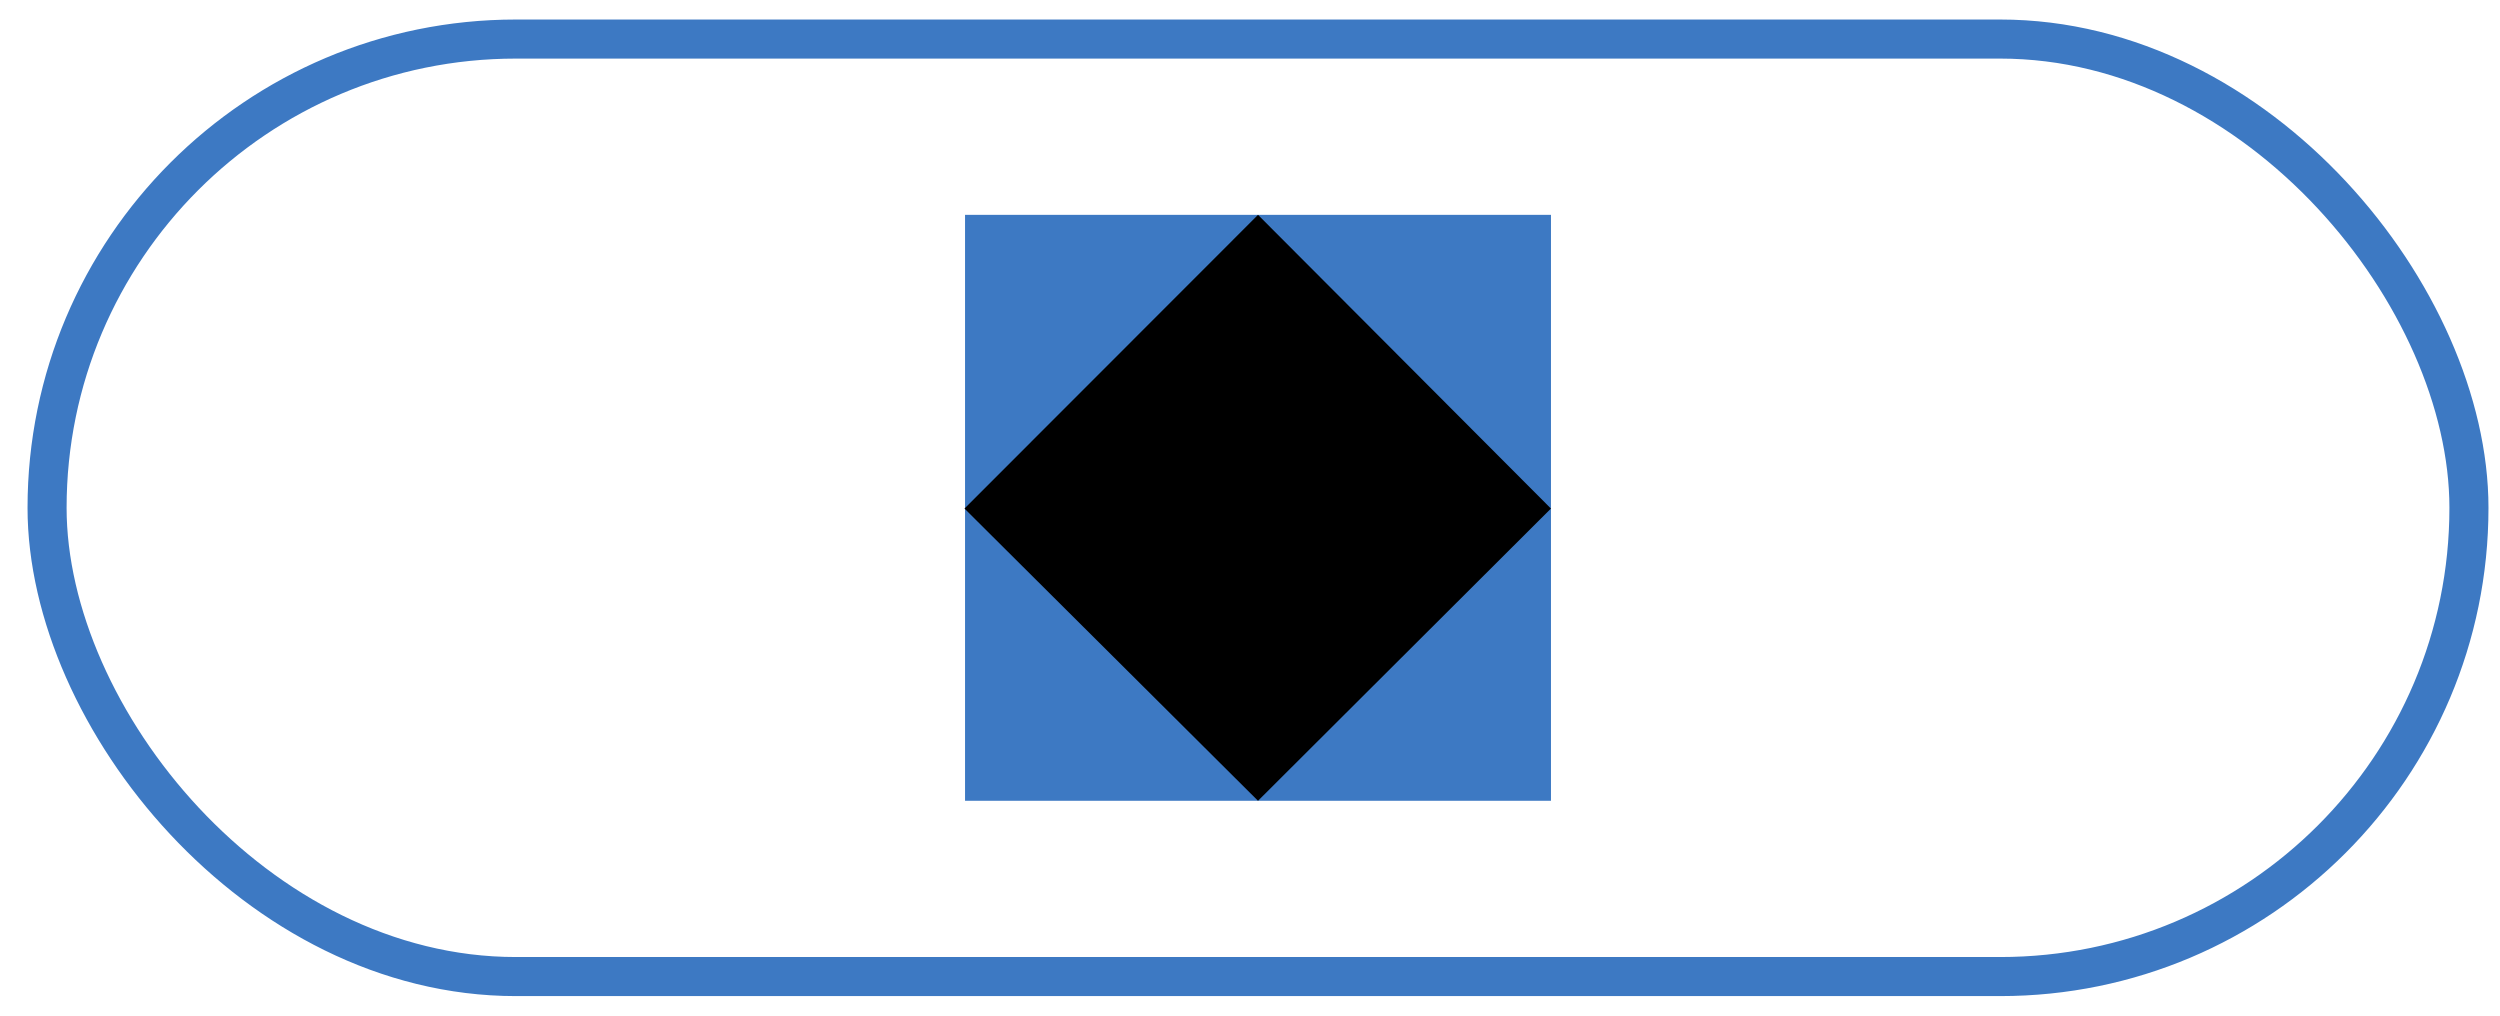 <svg width="64" height="26" viewBox="0 0 64 26" fill="none" xmlns="http://www.w3.org/2000/svg">
<rect x="1.205" y="1" width="62" height="24" rx="12" stroke="#3D79C3"/>
<rect x="24.705" y="5.5" width="15" height="15" fill="#3D79C3"/>
<path fill-rule="evenodd" clip-rule="evenodd" d="M32.205 5.5L39.704 13.019L32.205 20.5L24.691 13.019L32.205 5.5Z" fill="black"/>
</svg>
